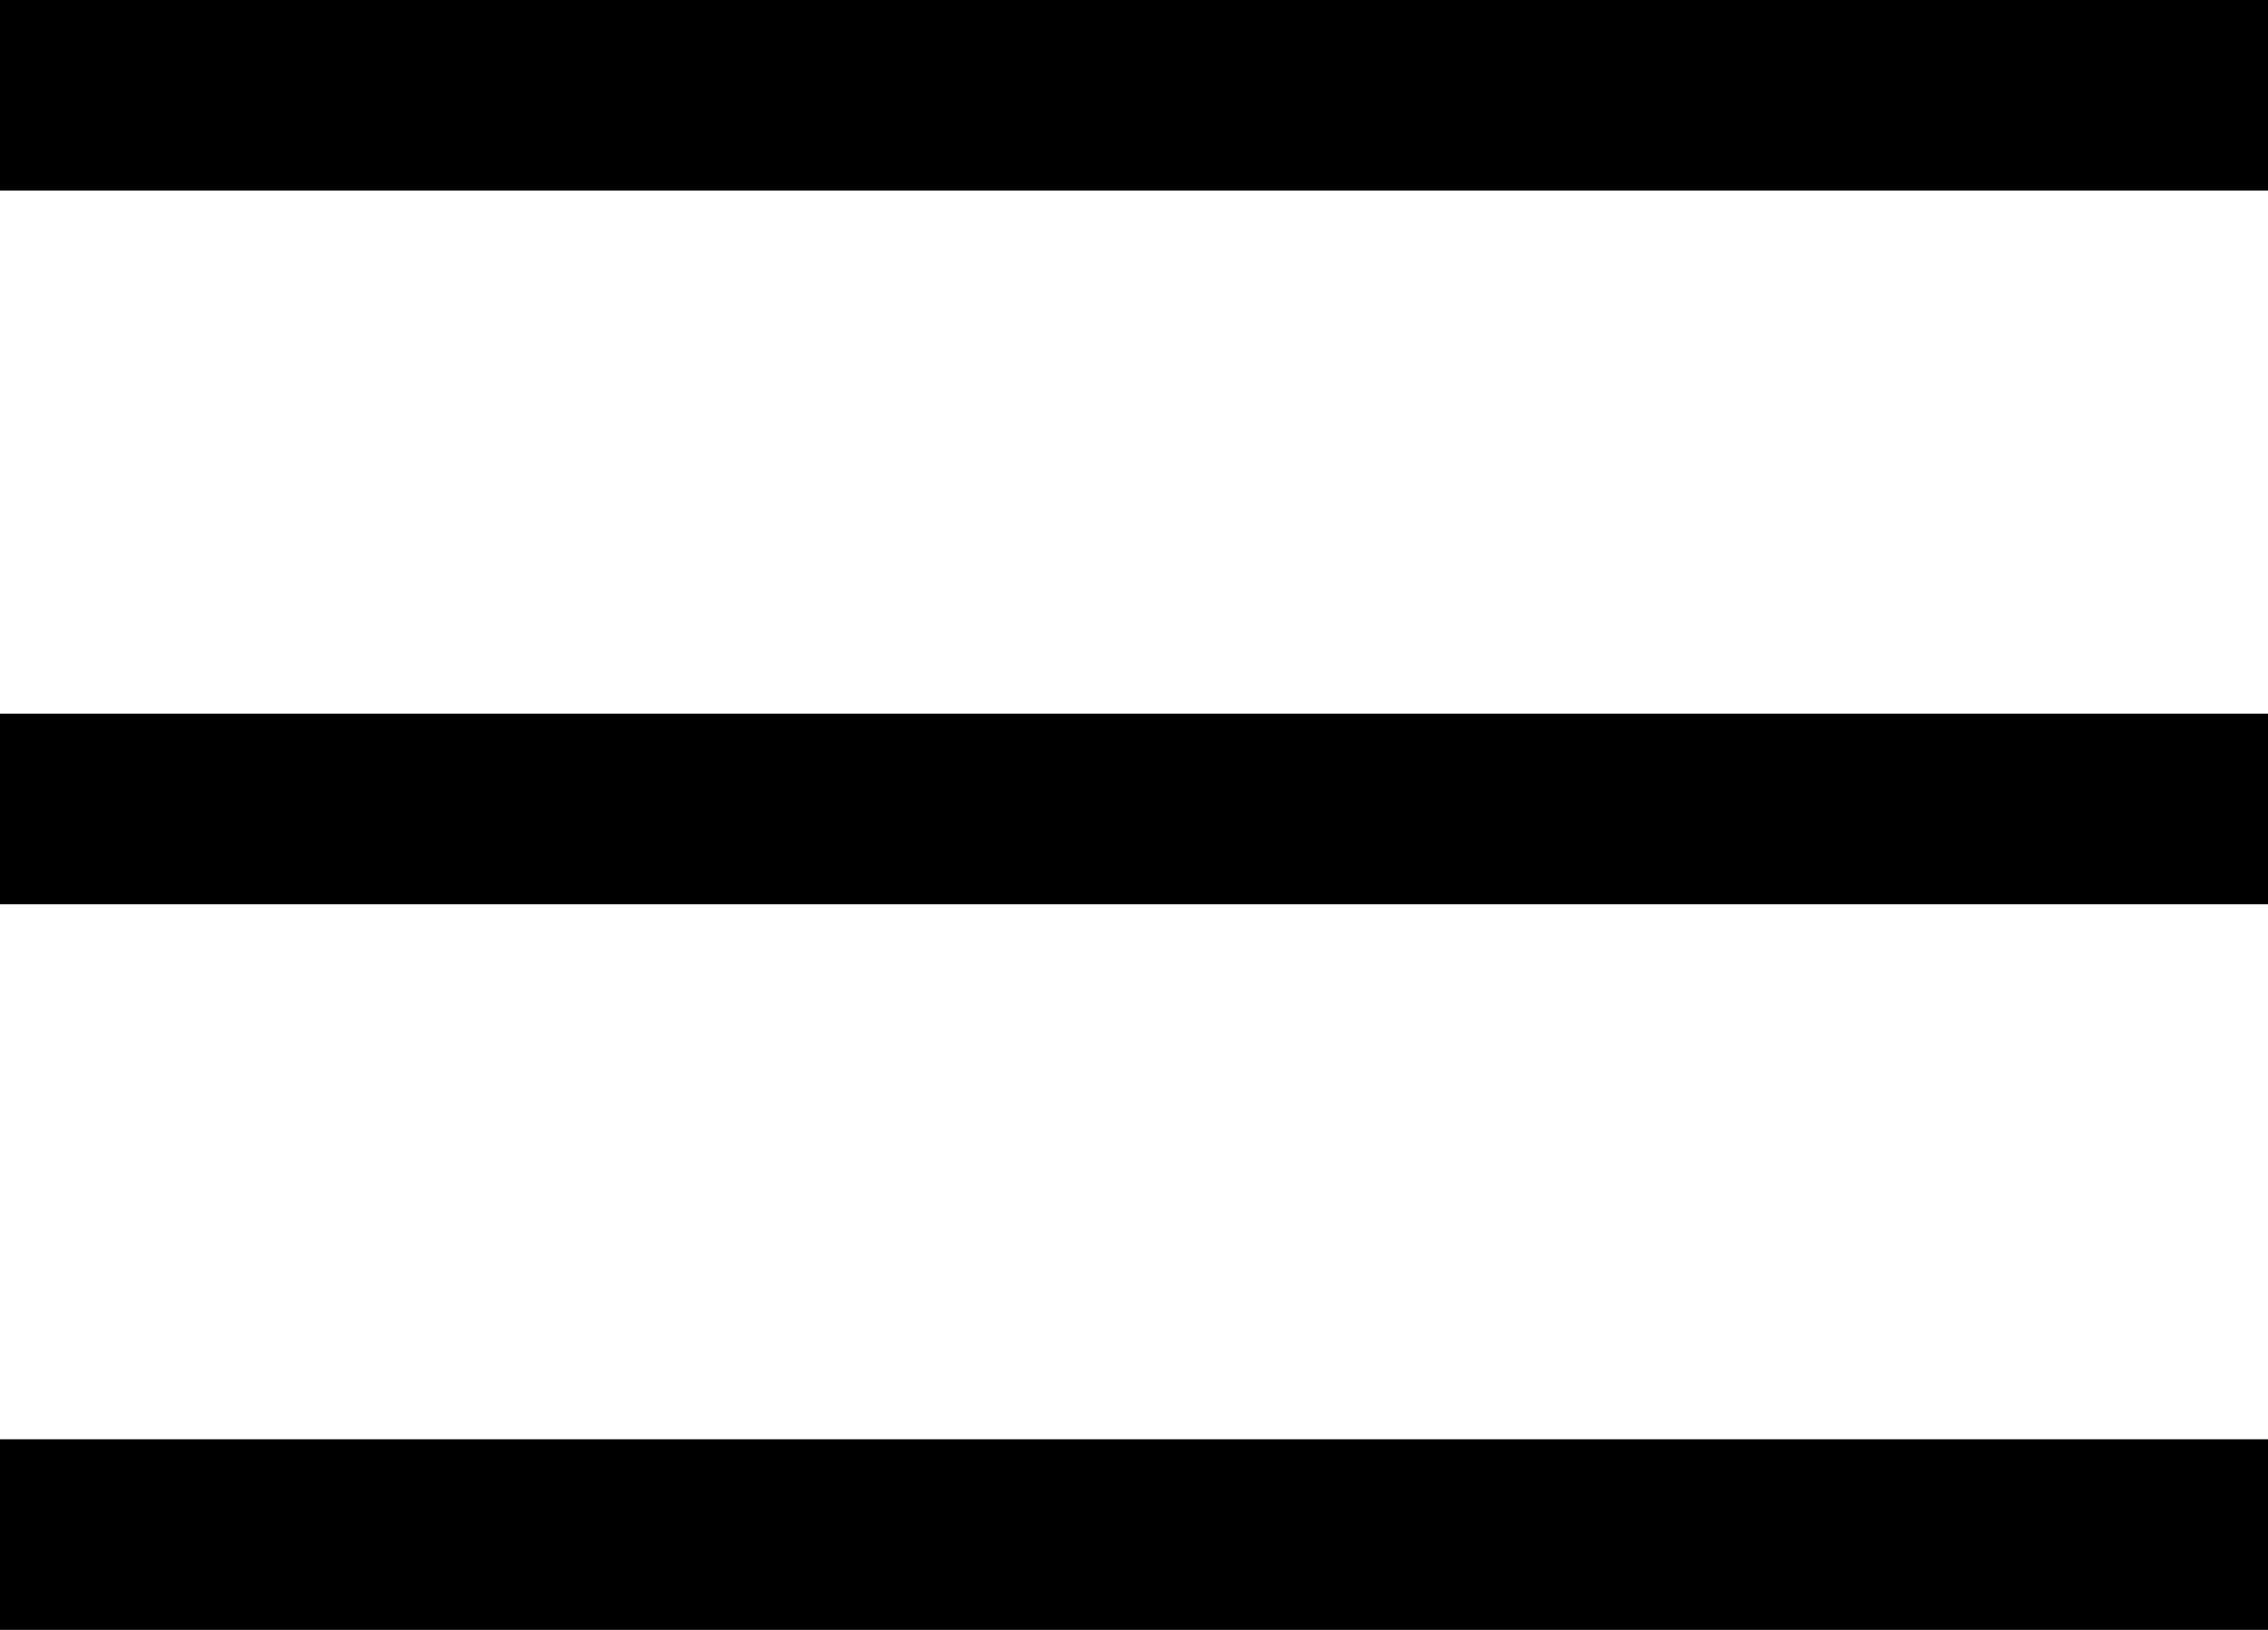 <svg width="32" height="23" viewBox="0 0 32 23" fill="currentColor" xmlns="http://www.w3.org/2000/svg">
<path d="M0 23V20.31H32V23H0ZM0 12.76V10.07H32V12.76H0ZM0 2.69V0H32V2.69H0Z" fill="currentColor"/>
</svg>
